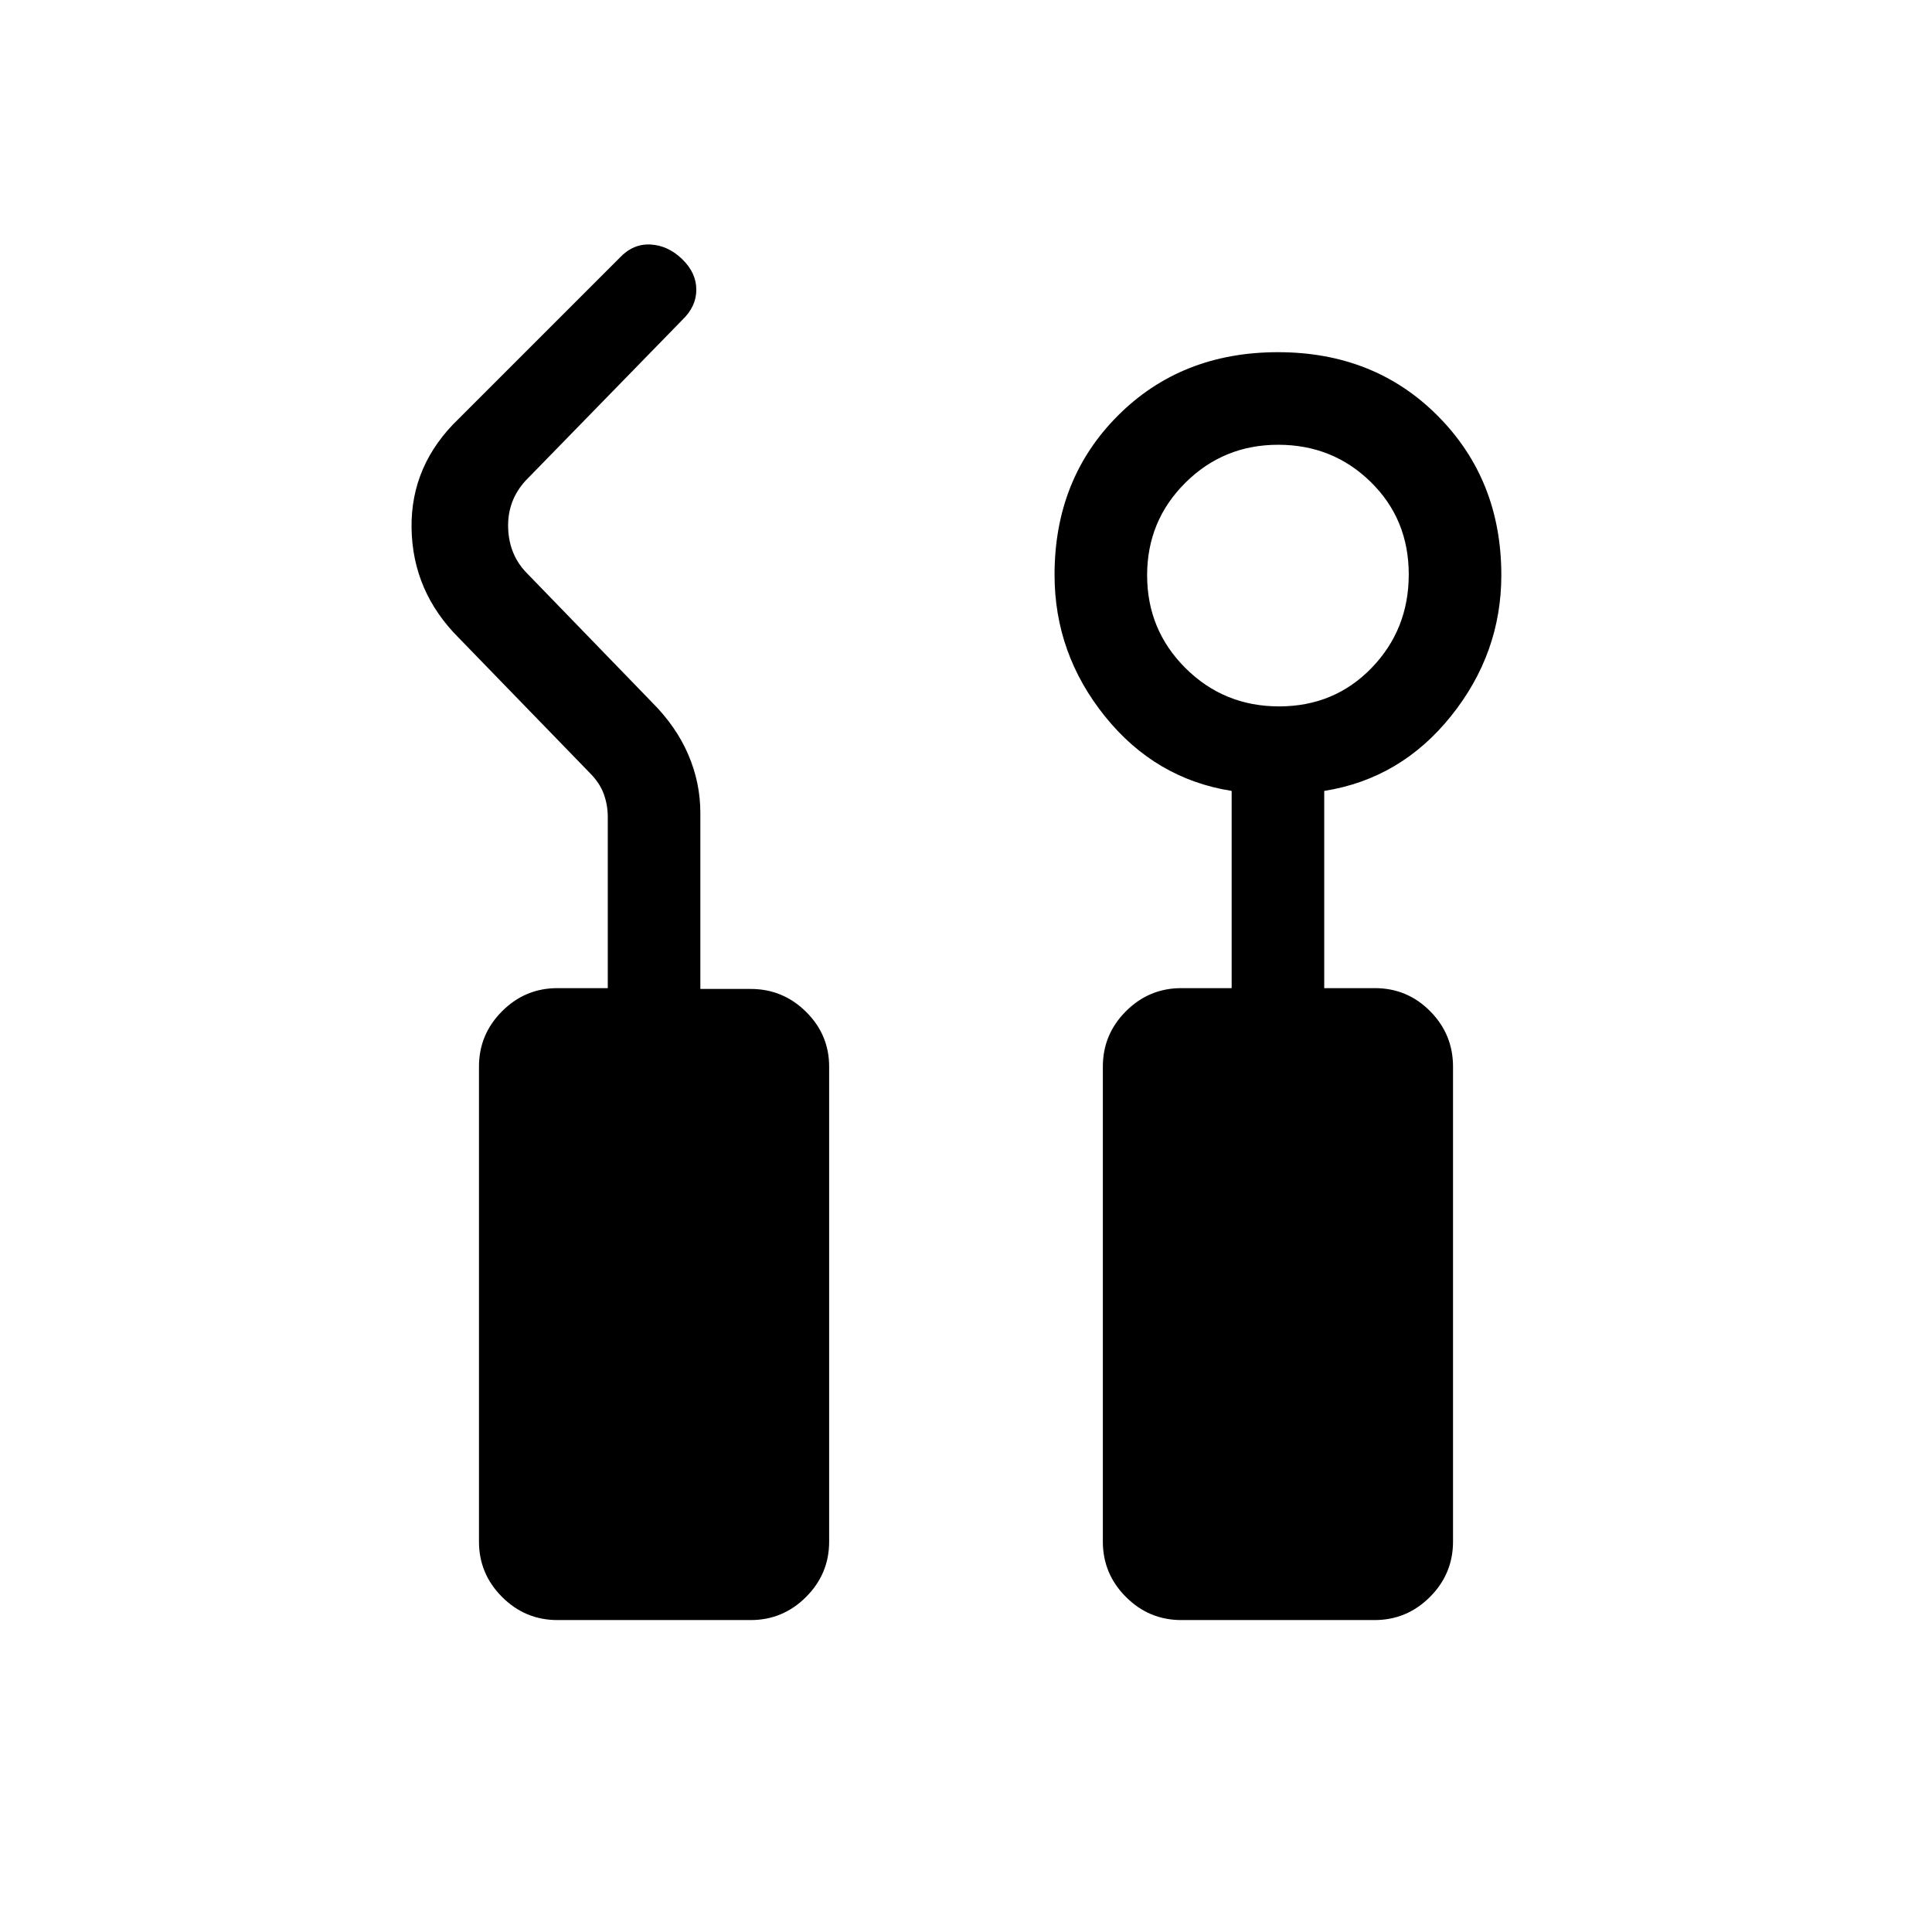 <svg xmlns="http://www.w3.org/2000/svg" height="20" viewBox="0 -960 960 960" width="20"><path d="M277-155q-16.05 0-27.52-11.48Q238-177.95 238-194v-236q0-16.05 11.48-27.52Q260.95-469 277-469h25v-85q0-6-2-11.5t-7-10.5l-65-67q-23-23-23.5-54.5T228-752l80-80q6.67-7 15.33-6.5 8.67.5 15.67 7.29t7 15.17q0 8.37-7 15.04l-78 80q-9 10-8.5 23.5T262-675l62 64q12 12 18 25.96 6 13.95 6 29.04v87.4h25q16.05 0 27.52 11.36Q412-445.88 412-430v236q0 16.05-11.48 27.52Q389.05-155 373-155h-96Zm310 0q-16.05 0-27.53-11.48Q548-177.95 548-194v-236q0-16.05 11.47-27.52Q570.95-469 587-469h25v-98q-38-6-63-37.11t-25-70.27q0-47.62 31.5-79.12Q587-785 635-785t79.5 31.73q31.5 31.74 31.5 79.05 0 38.88-25 70.05Q696-573 658-567v98h25.18q16.12 0 27.47 11.48Q722-446.05 722-430v236q0 16.05-11.47 27.52Q699.05-155 683-155h-96Zm48.58-454q27.42 0 45.92-19.08 18.5-19.09 18.5-46.5 0-27.42-18.88-45.92-18.87-18.5-46-18.5Q608-739 589-720.12q-19 18.87-19 46Q570-647 589.08-628q19.09 19 46.5 19Z"/></svg>